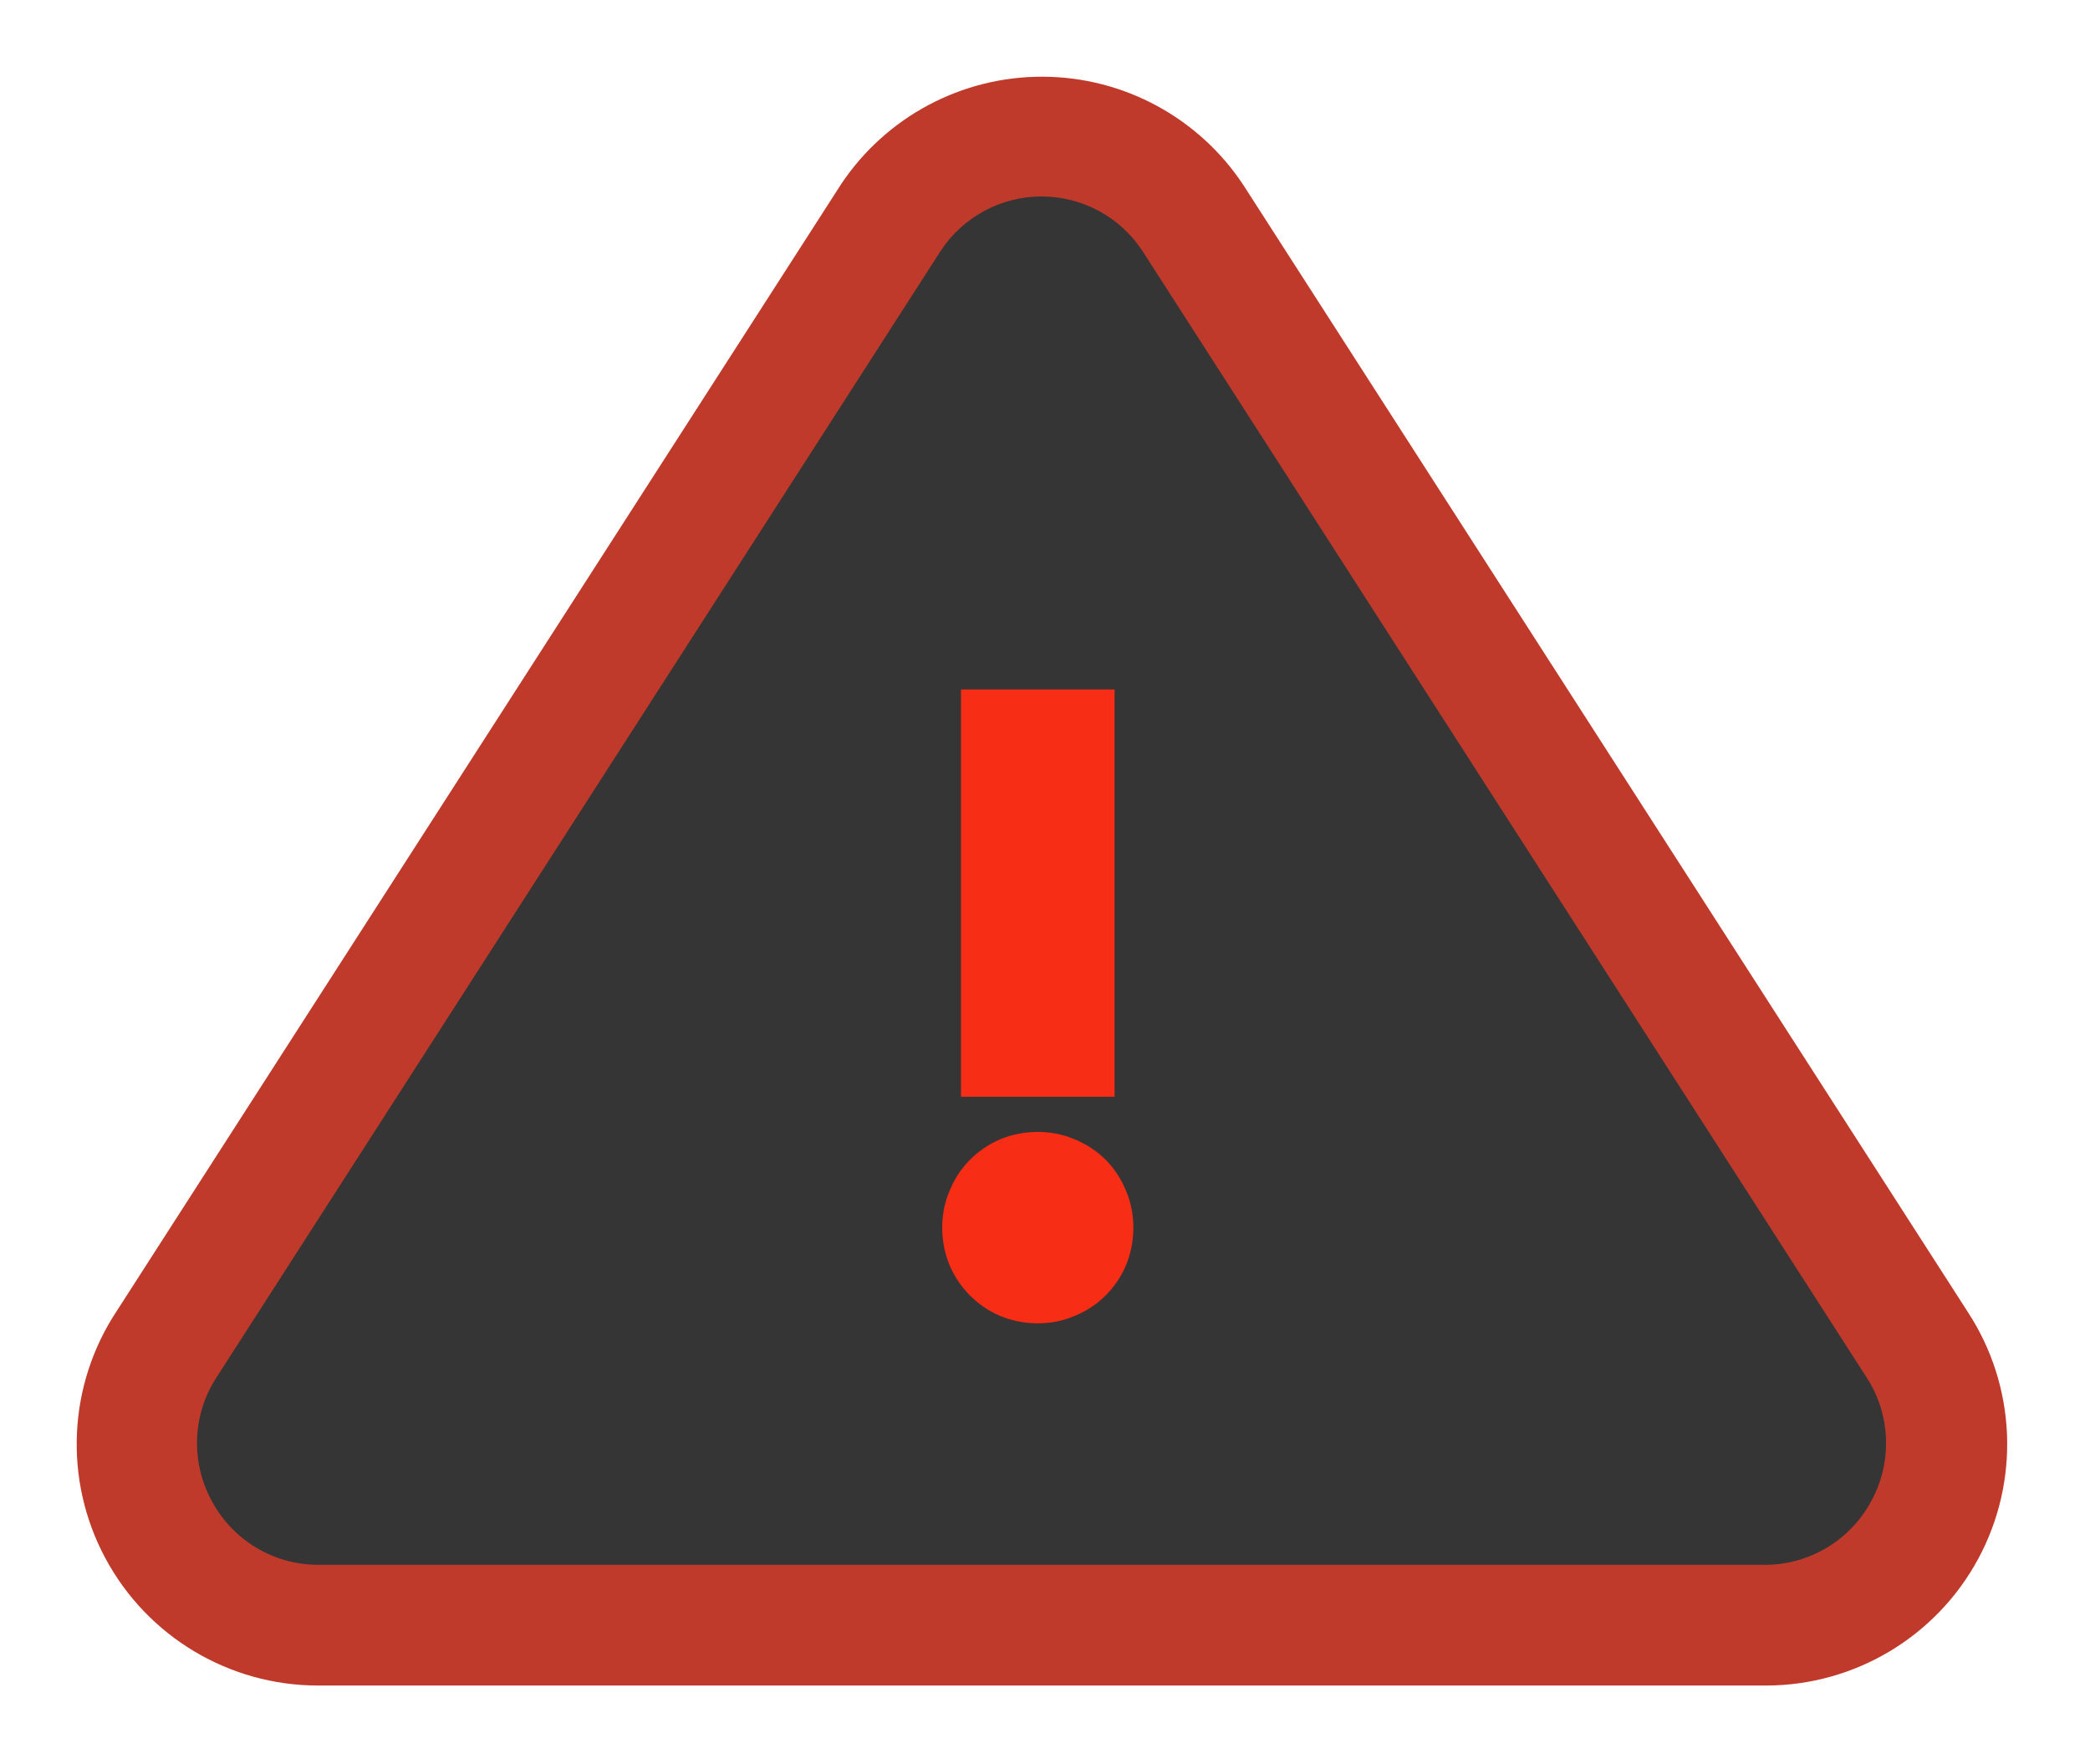 <svg width="109" height="92" viewBox="0 0 109 92" fill="none" xmlns="http://www.w3.org/2000/svg">
<g filter="url(#filter0_d)">
<path d="M43.871 5.599L6.103 64.349C3.535 68.214 3.302 73.177 5.496 77.266C7.689 81.355 11.954 83.906 16.594 83.904H92.129C96.749 83.891 100.989 81.349 103.178 77.281C105.367 73.214 105.153 68.274 102.62 64.412L64.853 5.662C62.531 2.139 58.598 0.013 54.379 5.68487e-05C50.159 -0.013 46.214 2.09 43.871 5.599Z" fill="#C03A2B"/>
<path d="M16.594 77.609C14.295 77.608 12.179 76.353 11.076 74.336C9.93 72.288 10.019 69.773 11.306 67.811L49.074 9.061C50.24 7.303 52.21 6.246 54.32 6.246C56.43 6.246 58.399 7.303 59.565 9.061L97.333 67.811C98.62 69.773 98.709 72.288 97.564 74.336C96.475 76.327 94.398 77.578 92.129 77.609H16.594Z" fill="#353535"/>
<path d="M50.119 53.198V31.955H58.129V53.198H50.119ZM49.139 60.023C49.139 59.34 49.267 58.7 49.523 58.103C49.779 57.478 50.134 56.937 50.588 56.482C51.042 56.027 51.568 55.672 52.164 55.416C52.789 55.16 53.443 55.032 54.124 55.032C54.806 55.032 55.445 55.16 56.042 55.416C56.667 55.672 57.206 56.027 57.661 56.482C58.115 56.937 58.47 57.478 58.726 58.103C58.981 58.7 59.109 59.34 59.109 60.023C59.109 60.705 58.981 61.359 58.726 61.985C58.47 62.582 58.115 63.108 57.661 63.563C57.206 64.018 56.667 64.374 56.042 64.63C55.445 64.886 54.806 65.014 54.124 65.014C53.443 65.014 52.789 64.886 52.164 64.63C51.568 64.374 51.042 64.018 50.588 63.563C50.134 63.108 49.779 62.582 49.523 61.985C49.267 61.359 49.139 60.705 49.139 60.023Z" fill="#F72D16"/>
</g>
<defs>
<filter id="filter0_d" x="0" y="0" width="108.682" height="91.904" filterUnits="userSpaceOnUse" color-interpolation-filters="sRGB">
<feFlood flood-opacity="0" result="BackgroundImageFix"/>
<feColorMatrix in="SourceAlpha" type="matrix" values="0 0 0 0 0 0 0 0 0 0 0 0 0 0 0 0 0 0 127 0"/>
<feOffset dy="4"/>
<feGaussianBlur stdDeviation="2"/>
<feColorMatrix type="matrix" values="0 0 0 0 0 0 0 0 0 0 0 0 0 0 0 0 0 0 0.25 0"/>
<feBlend mode="normal" in2="BackgroundImageFix" result="effect1_dropShadow"/>
<feBlend mode="normal" in="SourceGraphic" in2="effect1_dropShadow" result="shape"/>
</filter>
</defs>
</svg>
